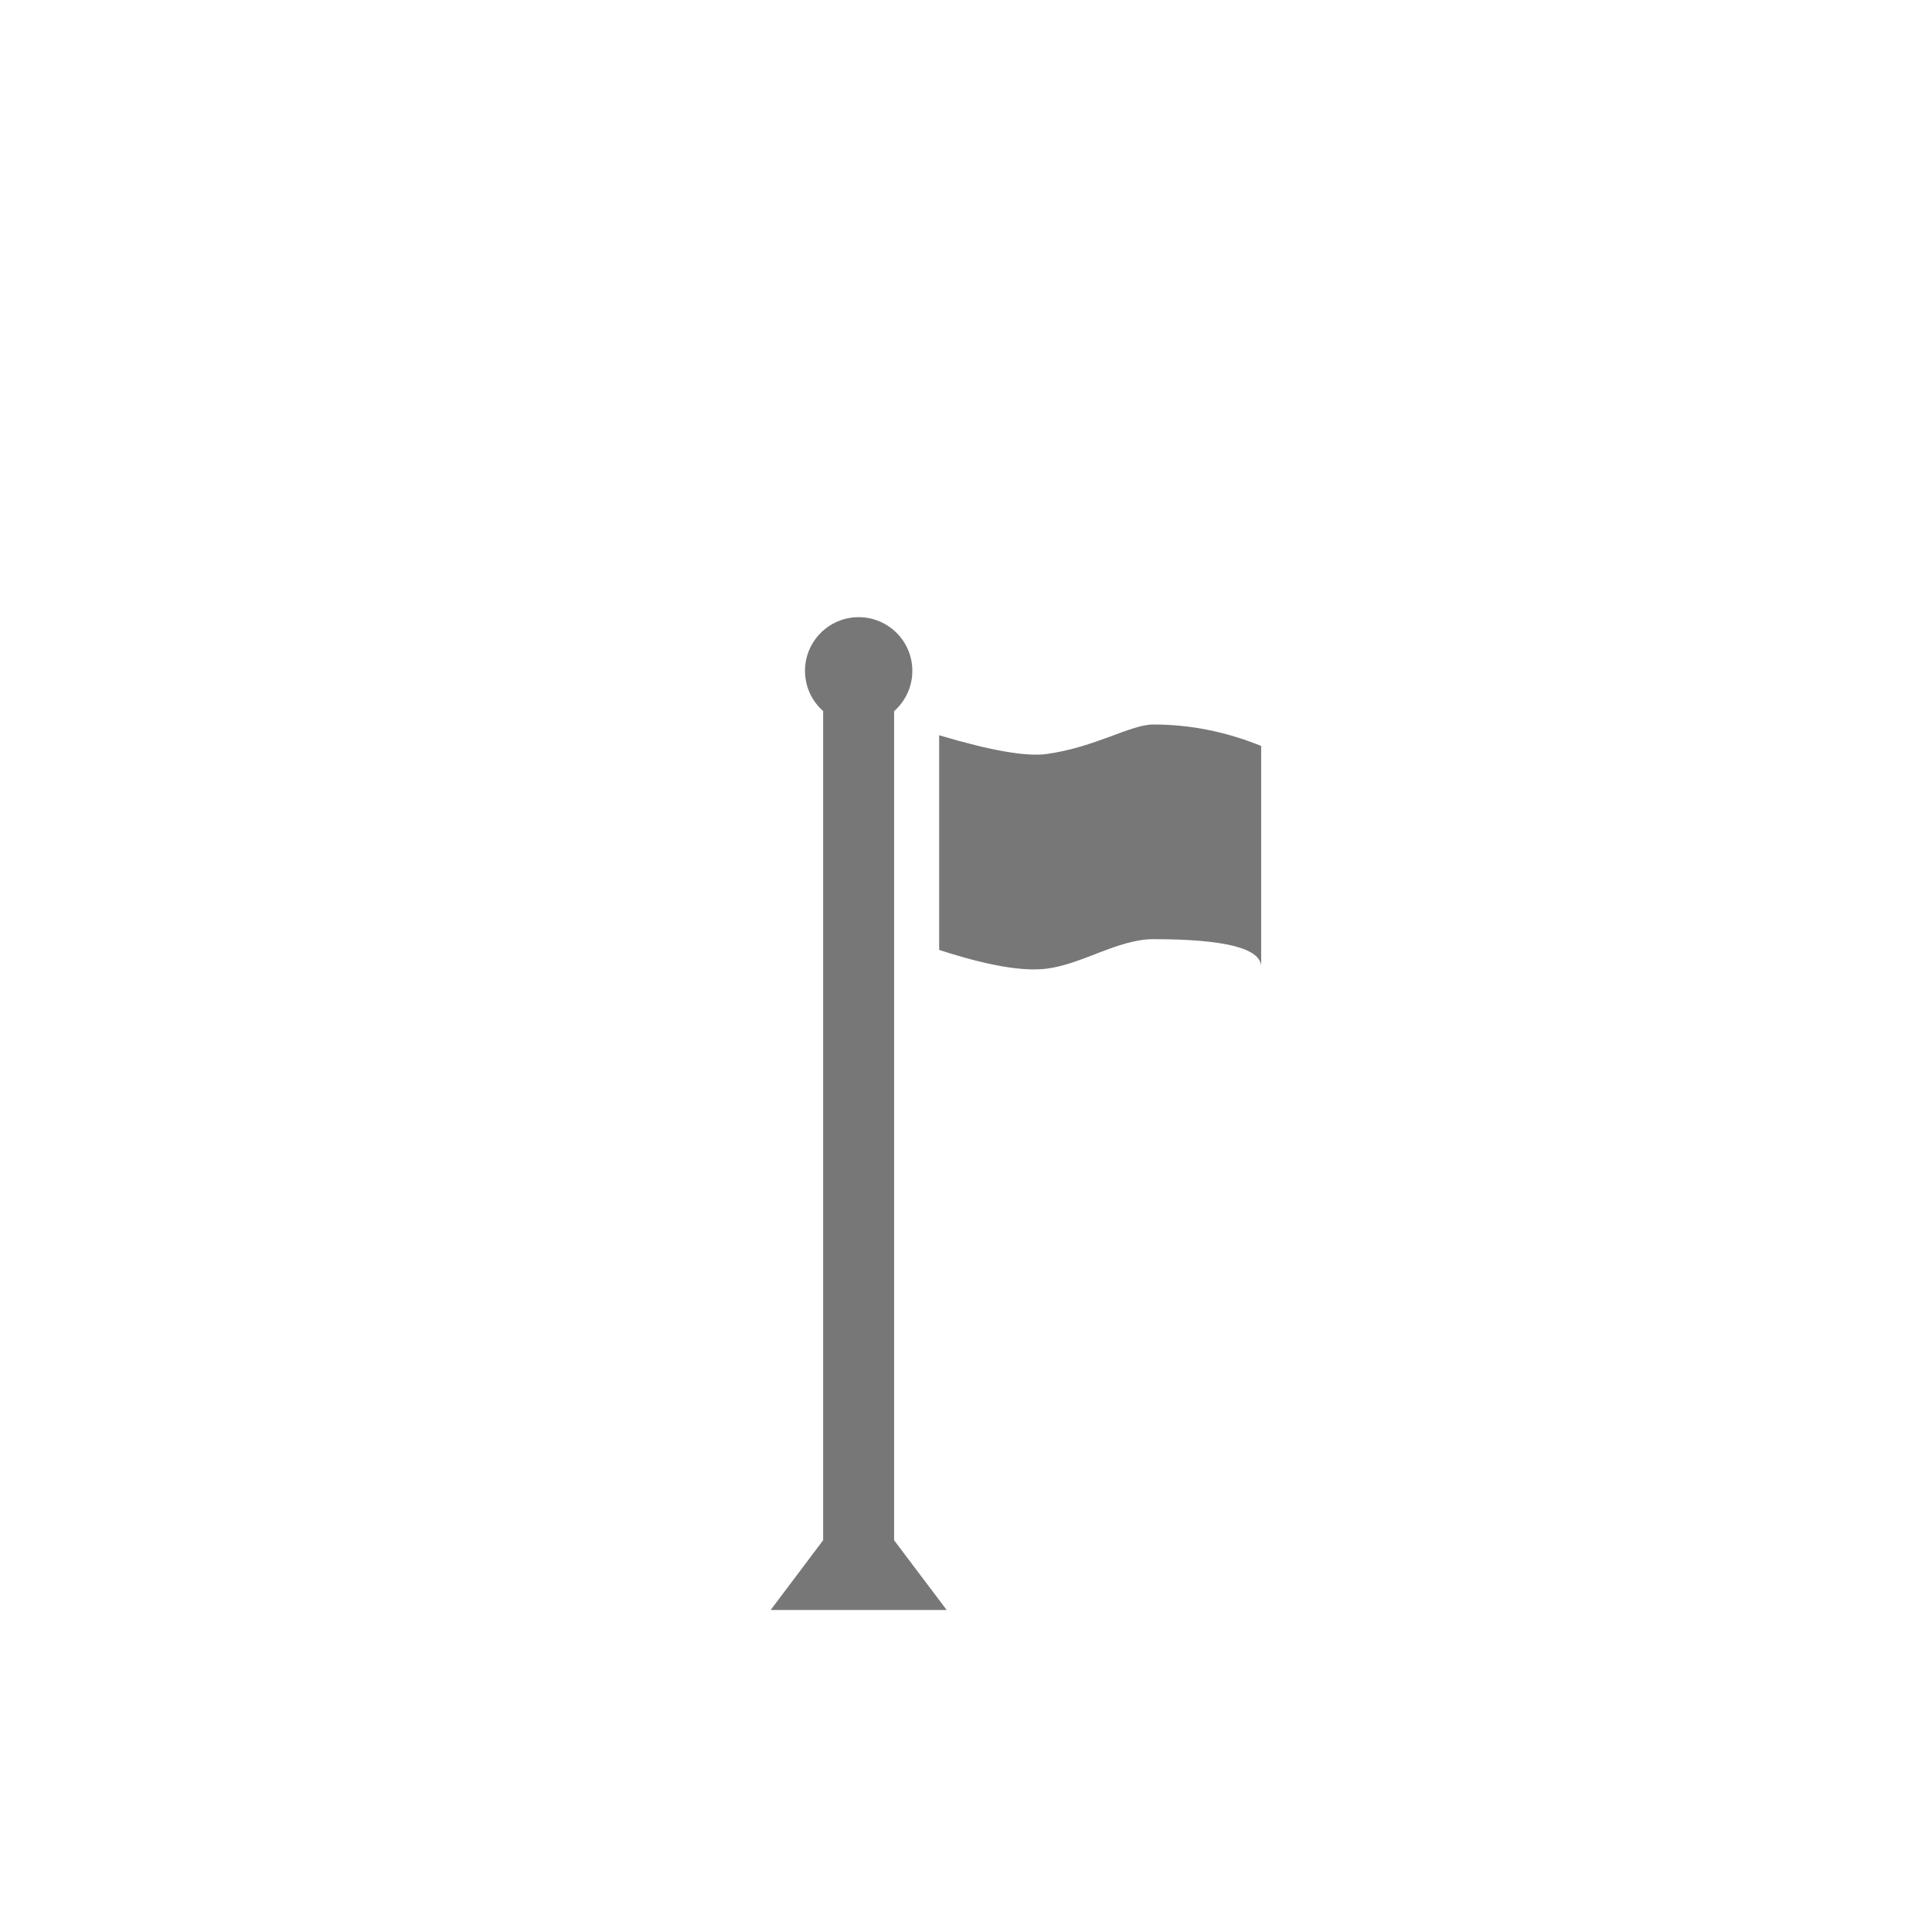 <svg height="18" viewBox="0 0 18 18" width="18" xmlns="http://www.w3.org/2000/svg"><path d="m8 5.75c.276 0 .5.224.5.5 0 .15-.066.284-.17.376l0 7.724.49.65h-1.64l.489-.65v-7.725c-.104-.092-.169-.226-.169-.375 0-.276.224-.5.5-.5zm2.745 1c.344 0 .678.067 1.005.2v2.05c-.011-.167-.346-.25-1.005-.25-.327 0-.664.234-.995.275-.225.028-.558-.031-1-.175v-2c.478.143.812.201 1 .175.459-.064.783-.275.995-.275z" fill="#777777" fill-rule="evenodd"/></svg>